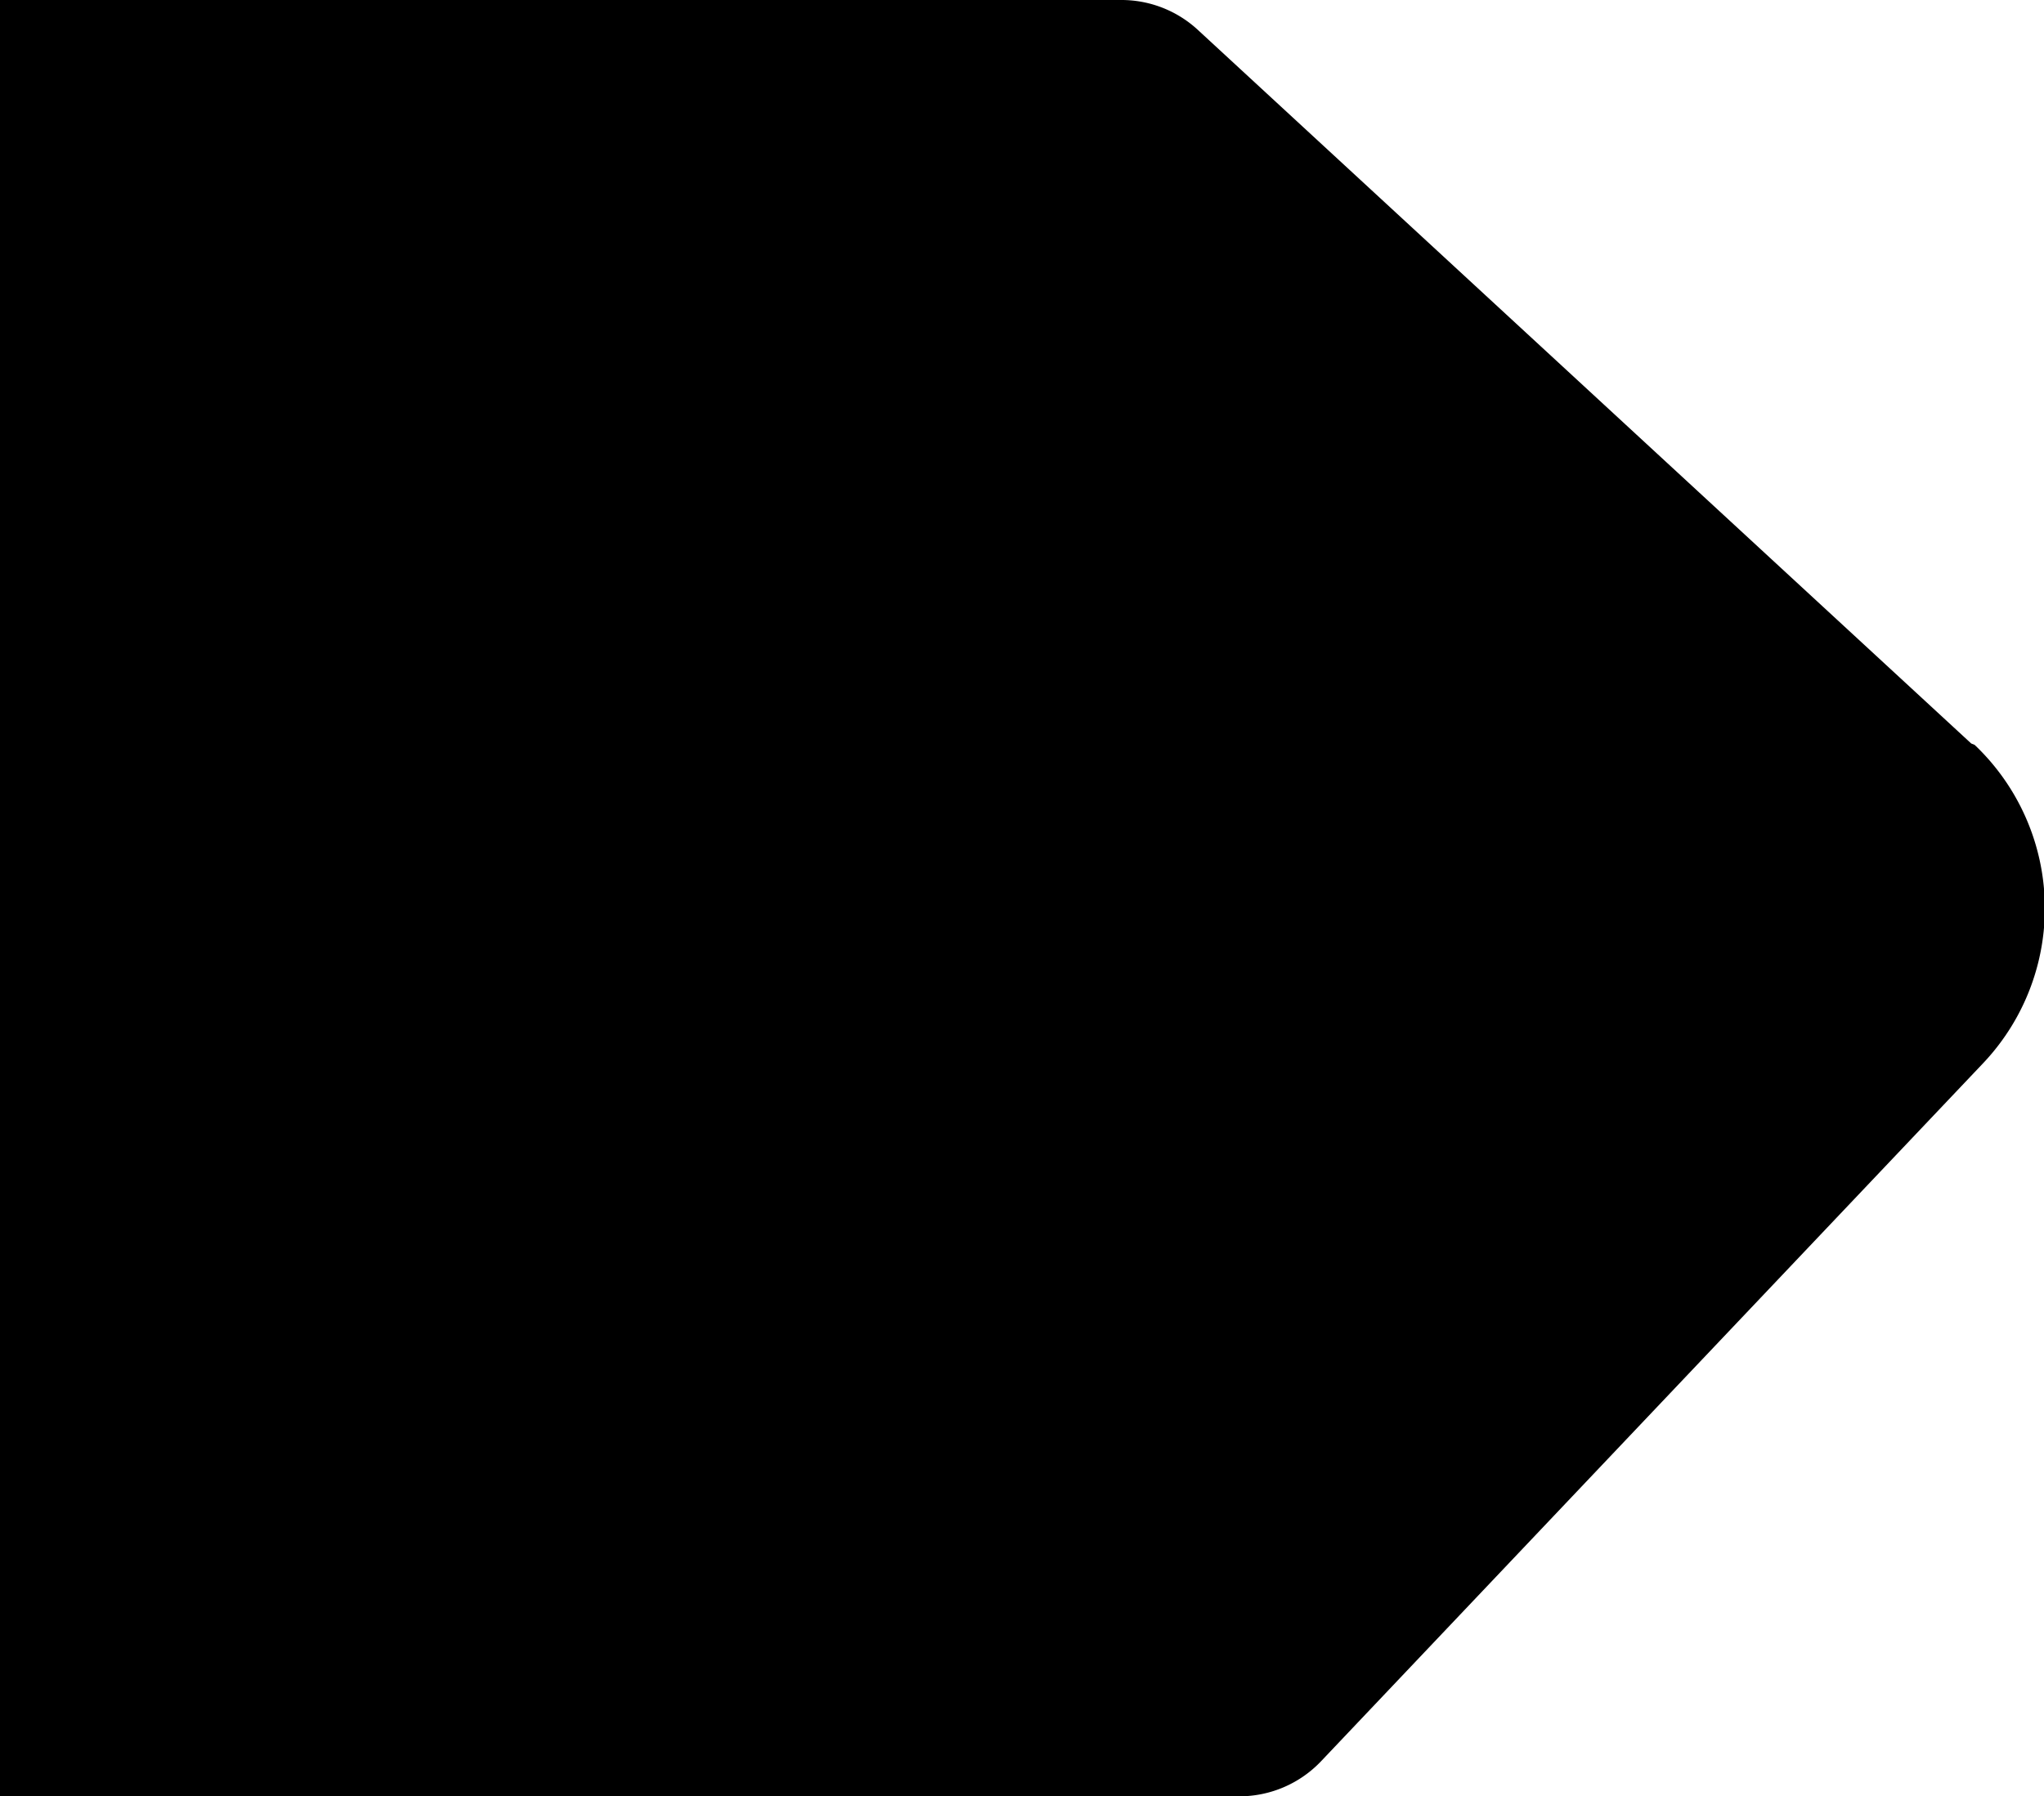 <svg id="Layer_1" data-name="Layer 1" xmlns="http://www.w3.org/2000/svg" viewBox="0 0 90.71 79.73"><title>breakpoint</title><path d="M0,0V79.73H55a5,5,0,0,0,3.63-1.56L88,47.2a10,10,0,0,0-.37-14.14L87.48,33,53.13,1.3A5,5,0,0,0,49.72,0H0Z" transform="translate(0 0)"/></svg>